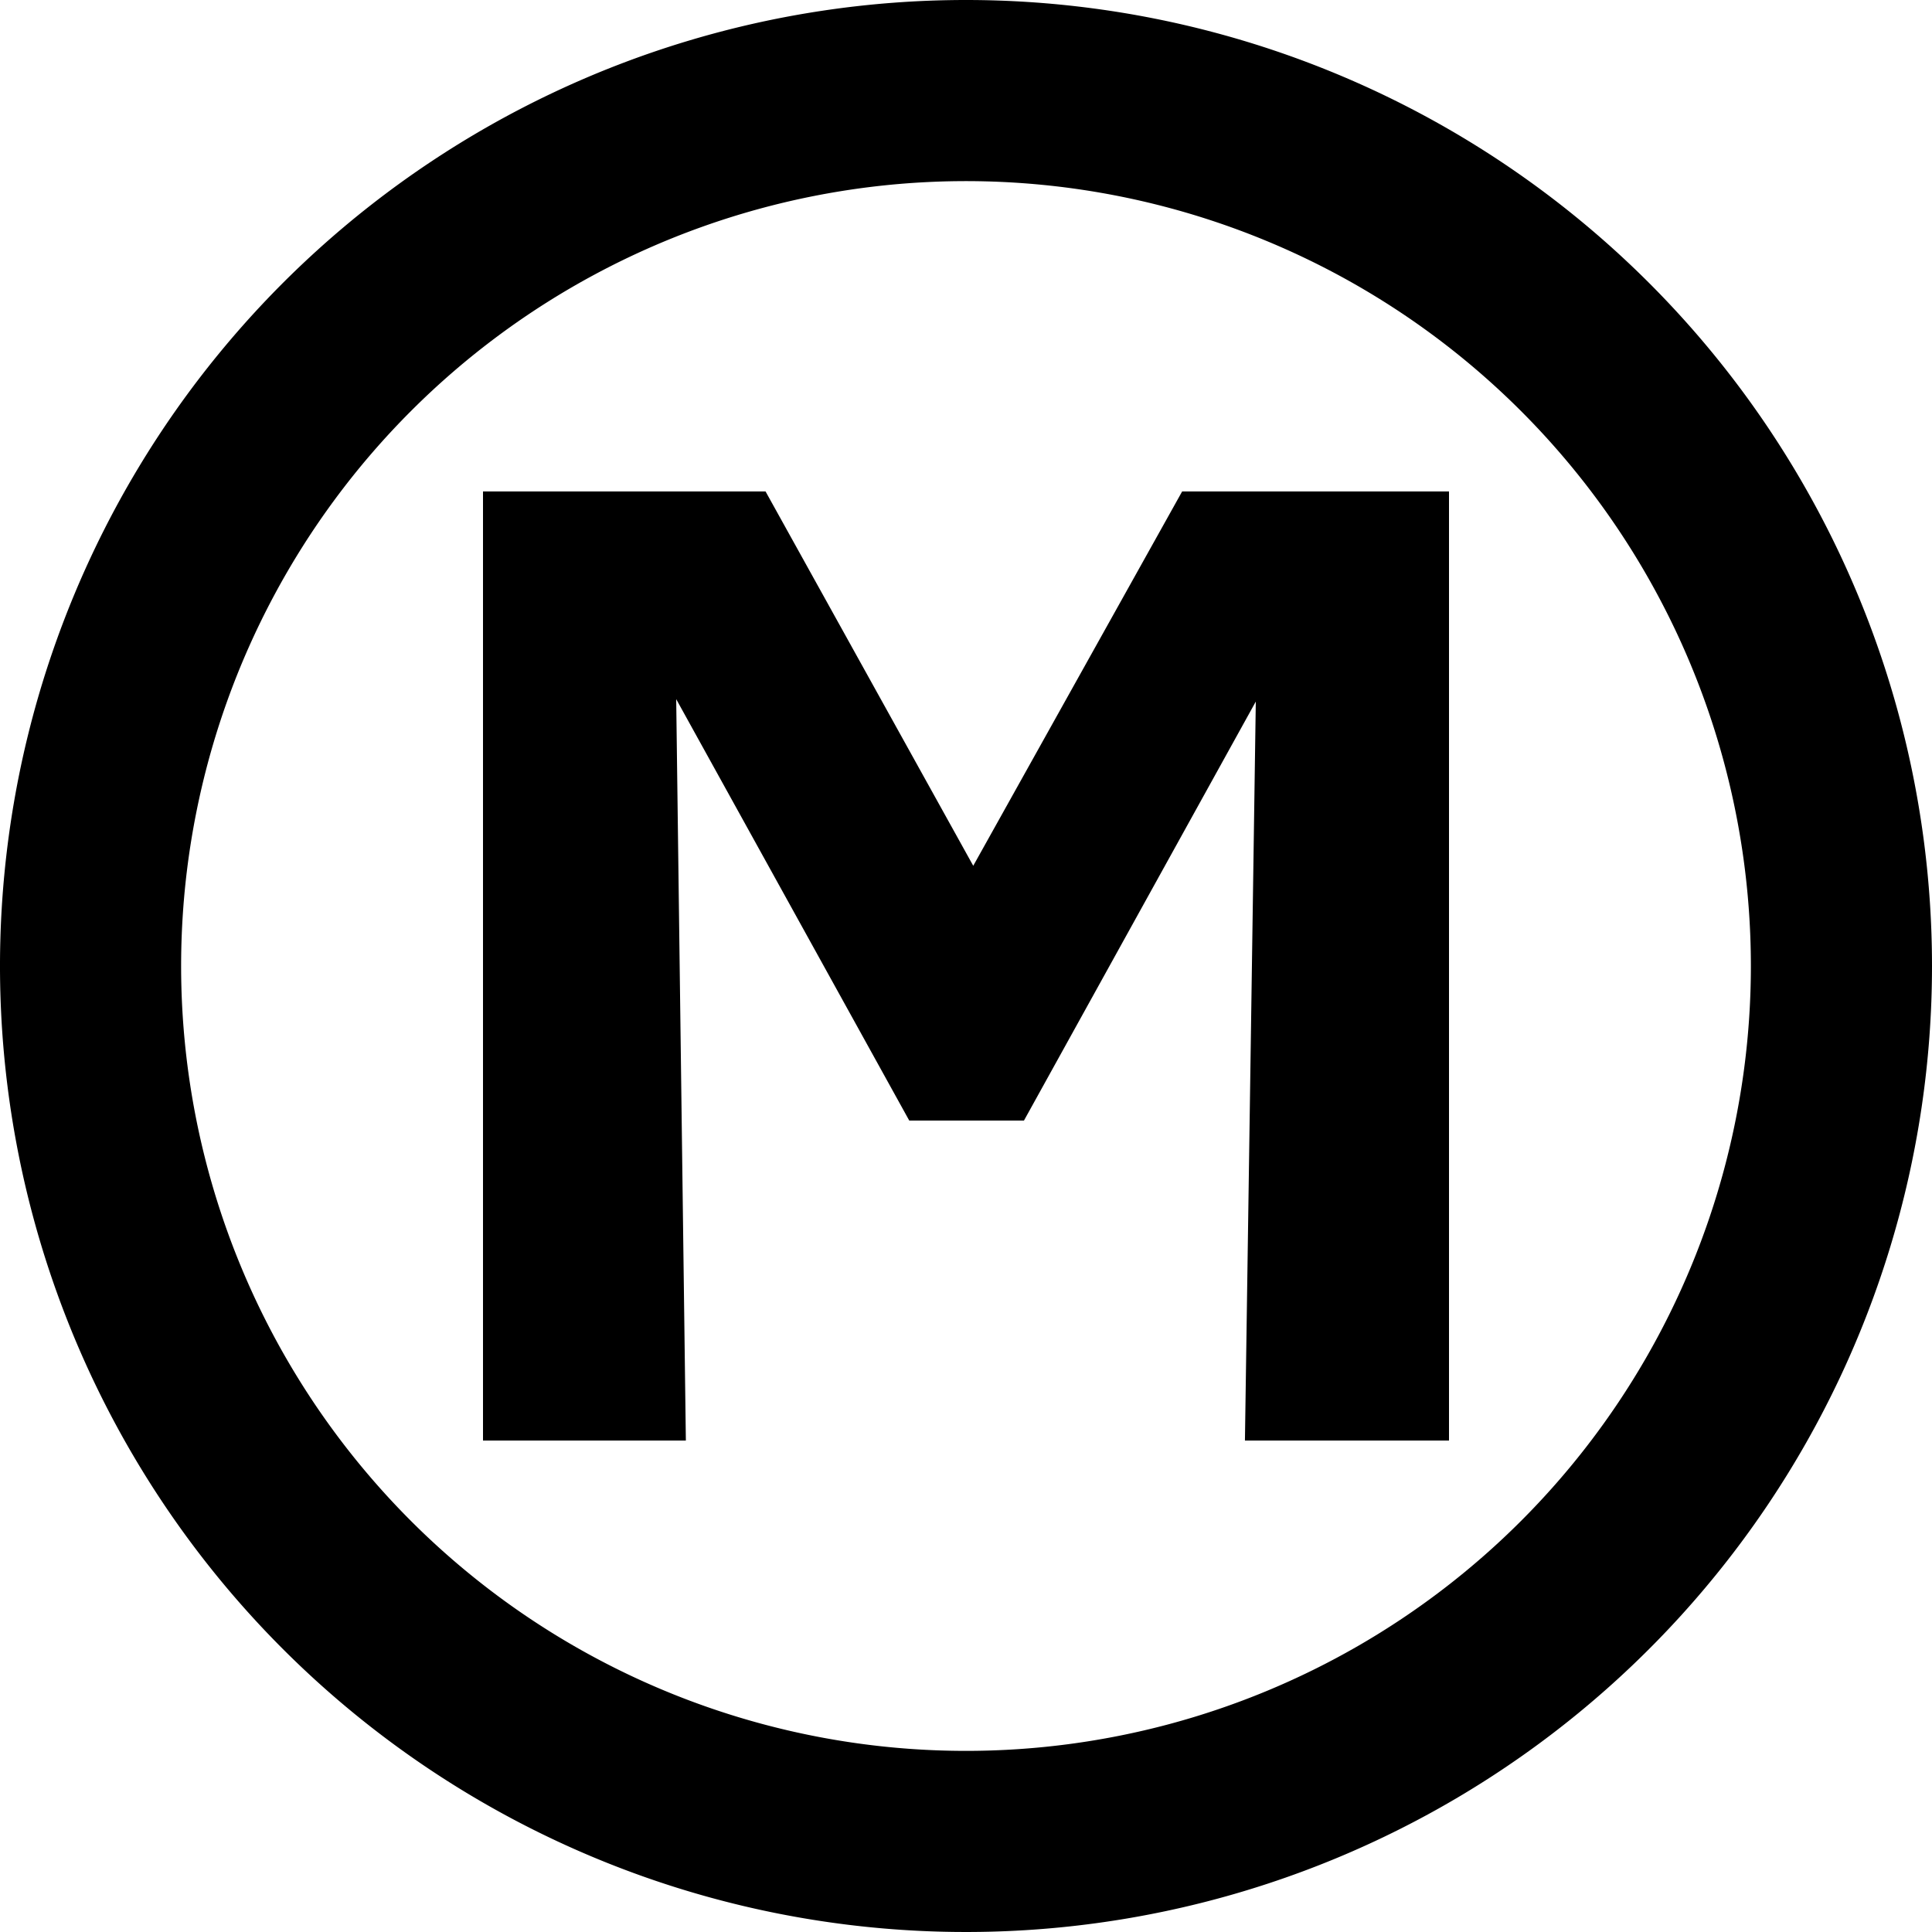 <svg xmlns="http://www.w3.org/2000/svg" viewBox="0 0 16 16"><defs><style>.a{fill:none;}</style></defs><path class="a" d="M8,1.5A6.5,6.5,0,1,0,14.5,8,6.5,6.5,0,0,0,8,1.5Zm4,10.43H10.31l.09-6.12L8.48,9.28h-1L5.6,5.79l.08,6.14H4V4.07H6.34l1.72,3.1,1.73-3.1H12Z"/><path d="M8,0a8,8,0,1,0,8,8A8,8,0,0,0,8,0ZM8,14.5A6.5,6.5,0,1,1,14.5,8,6.5,6.5,0,0,1,8,14.5Z"/><polygon points="8.06 7.17 6.34 4.07 4 4.07 4 11.93 5.68 11.93 5.6 5.79 7.53 9.28 8.48 9.28 10.4 5.81 10.31 11.93 12 11.93 12 4.07 9.79 4.07 8.06 7.17"/></svg>